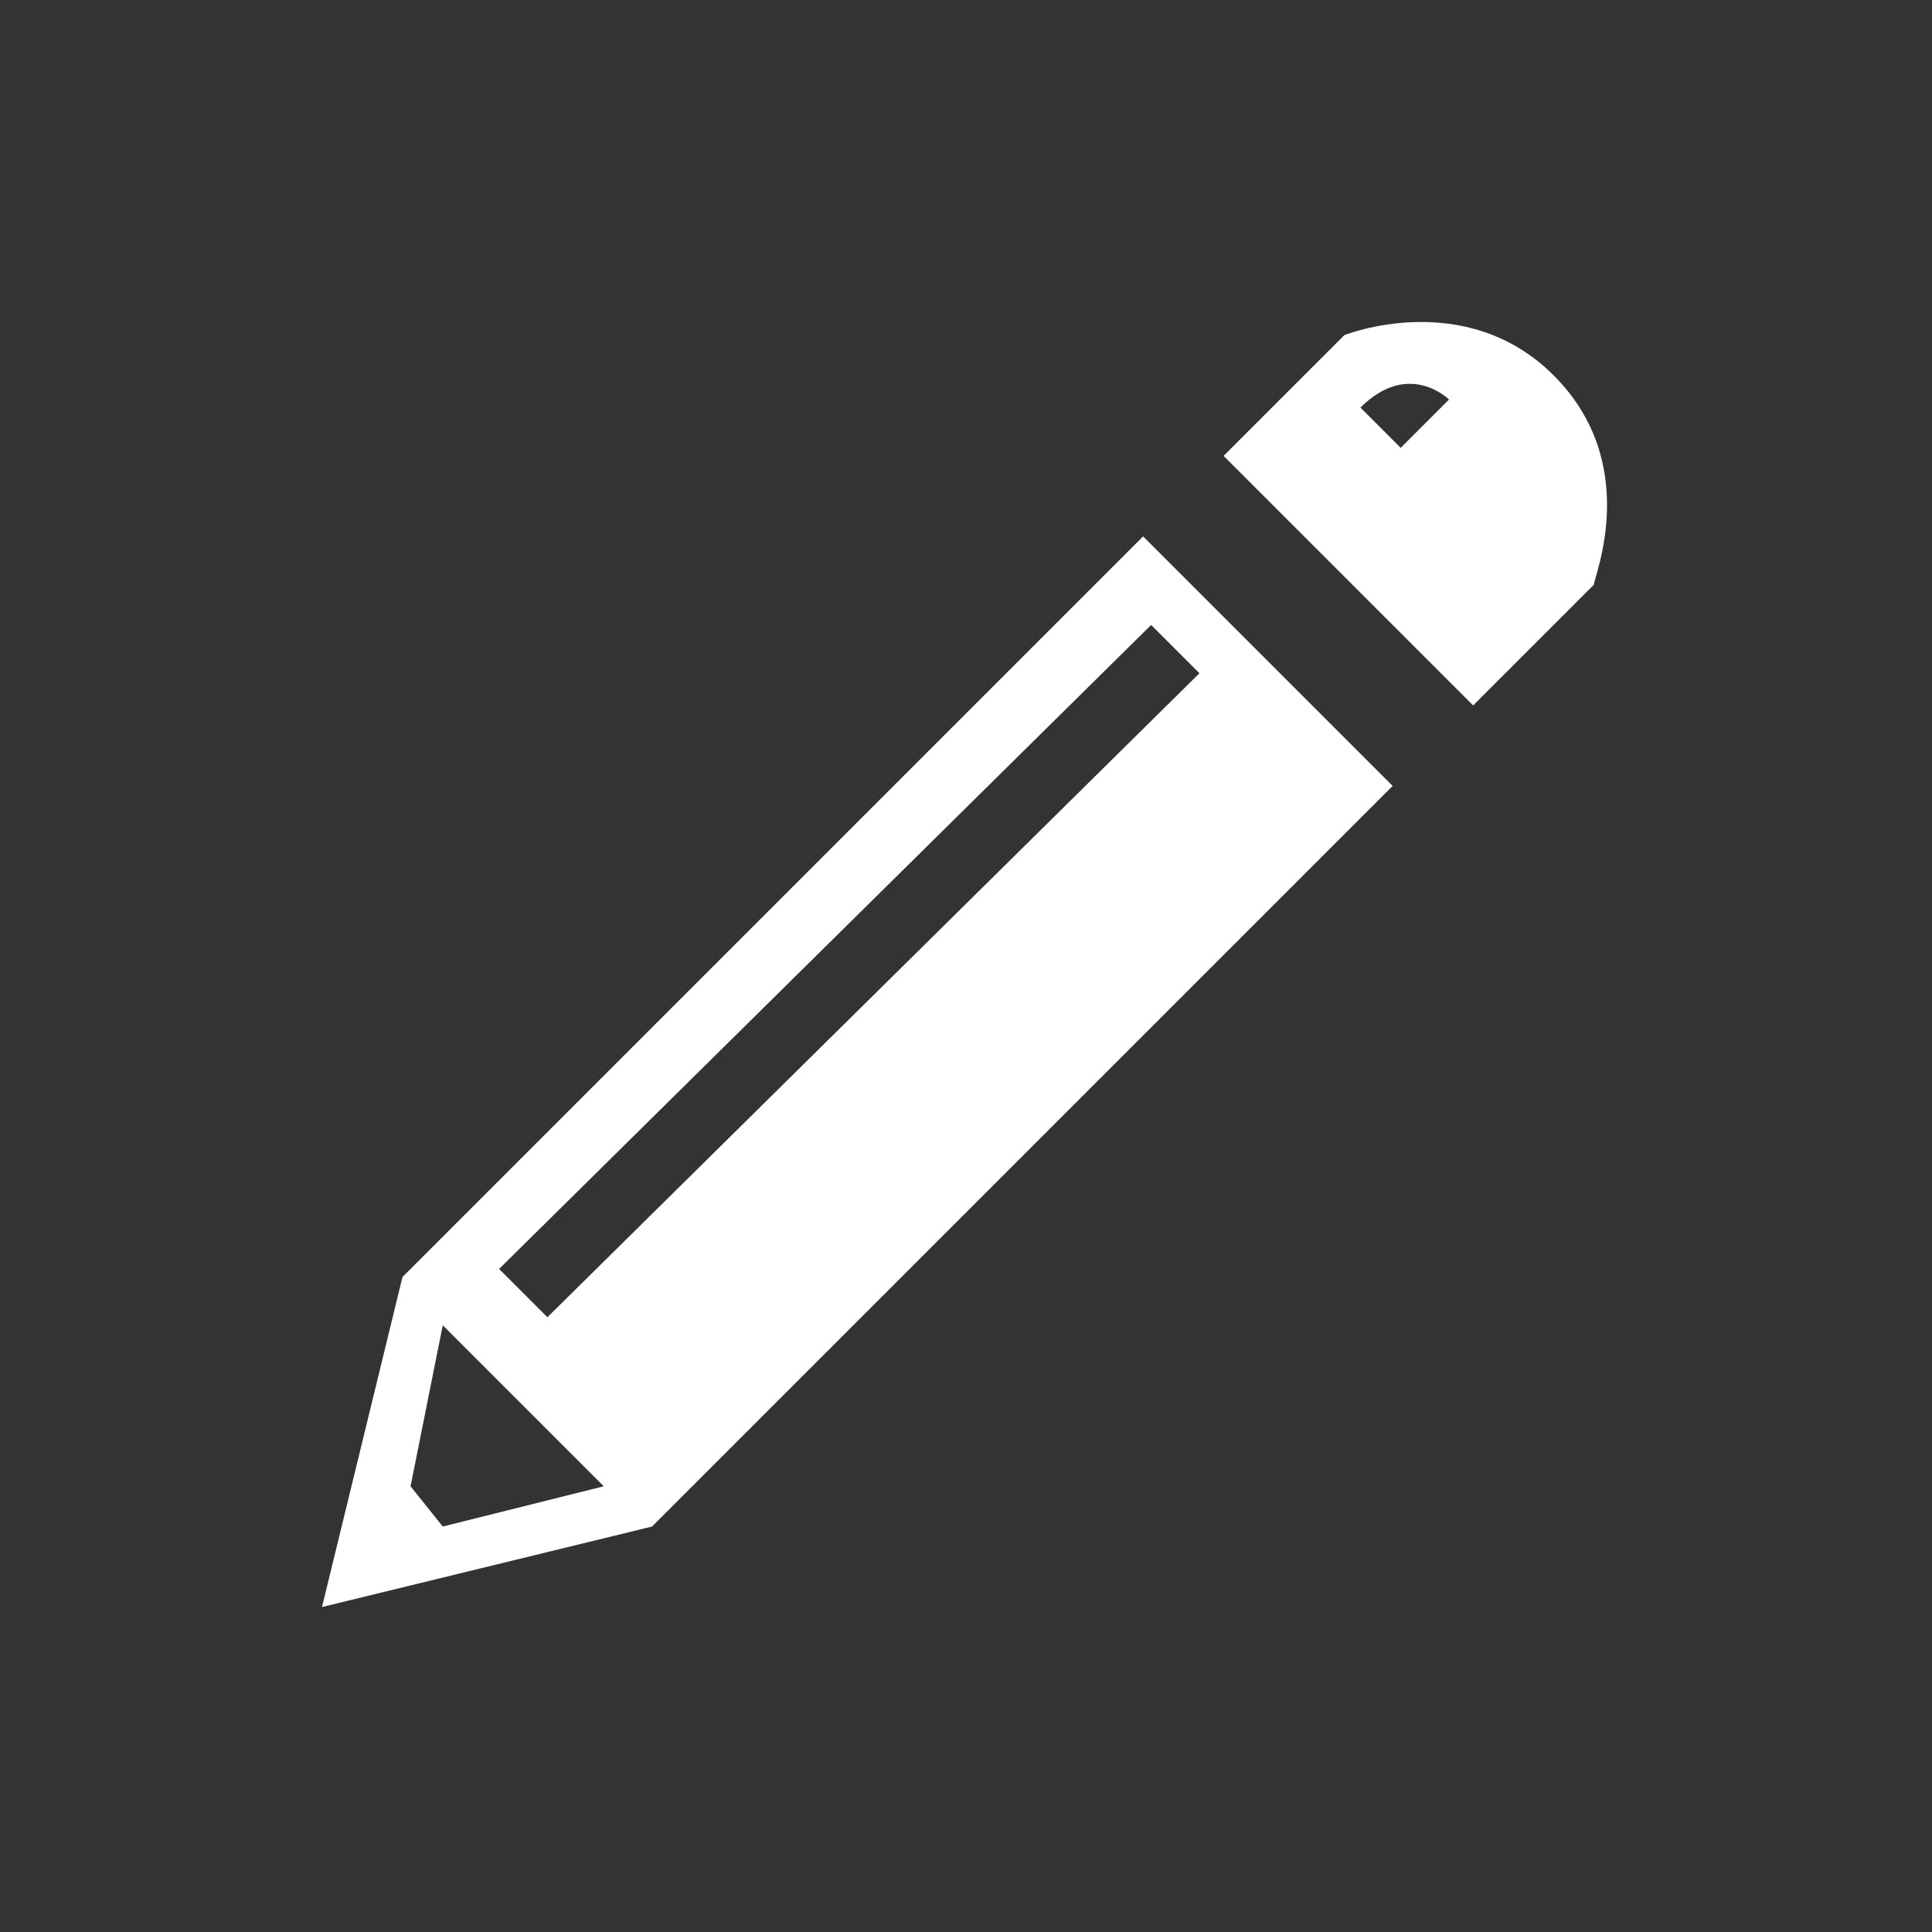 <svg width="60" height="60" viewBox="0 0 60 60" fill="none" xmlns="http://www.w3.org/2000/svg">
<rect x="0" y="0" width="60" height="60" fill="#333333" stroke="none"/>
<g id="pencil">
<path id="Vector" d="M12.5 39.658L10 49.908L20.25 47.408L43.25 24.408L35.5 16.658L12.5 39.658ZM13.75 47.408L12.75 46.158L13.75 41.158L18.75 46.158L13.75 47.408ZM37.25 20.908L17 40.908L15.5 39.408L35.75 19.408L37.25 20.908Z" fill="white"/>
<path id="Vector_2" d="M48.25 11.658C45.5 8.908 41.75 10.408 41.75 10.408L38 14.158L45.75 21.908L49.5 18.158C49.5 17.908 51 14.408 48.25 11.658ZM43.5 13.908L42.25 12.658C43.75 11.158 45 12.408 45 12.408L43.5 13.908Z" fill="white"/>
</g>
</svg>
